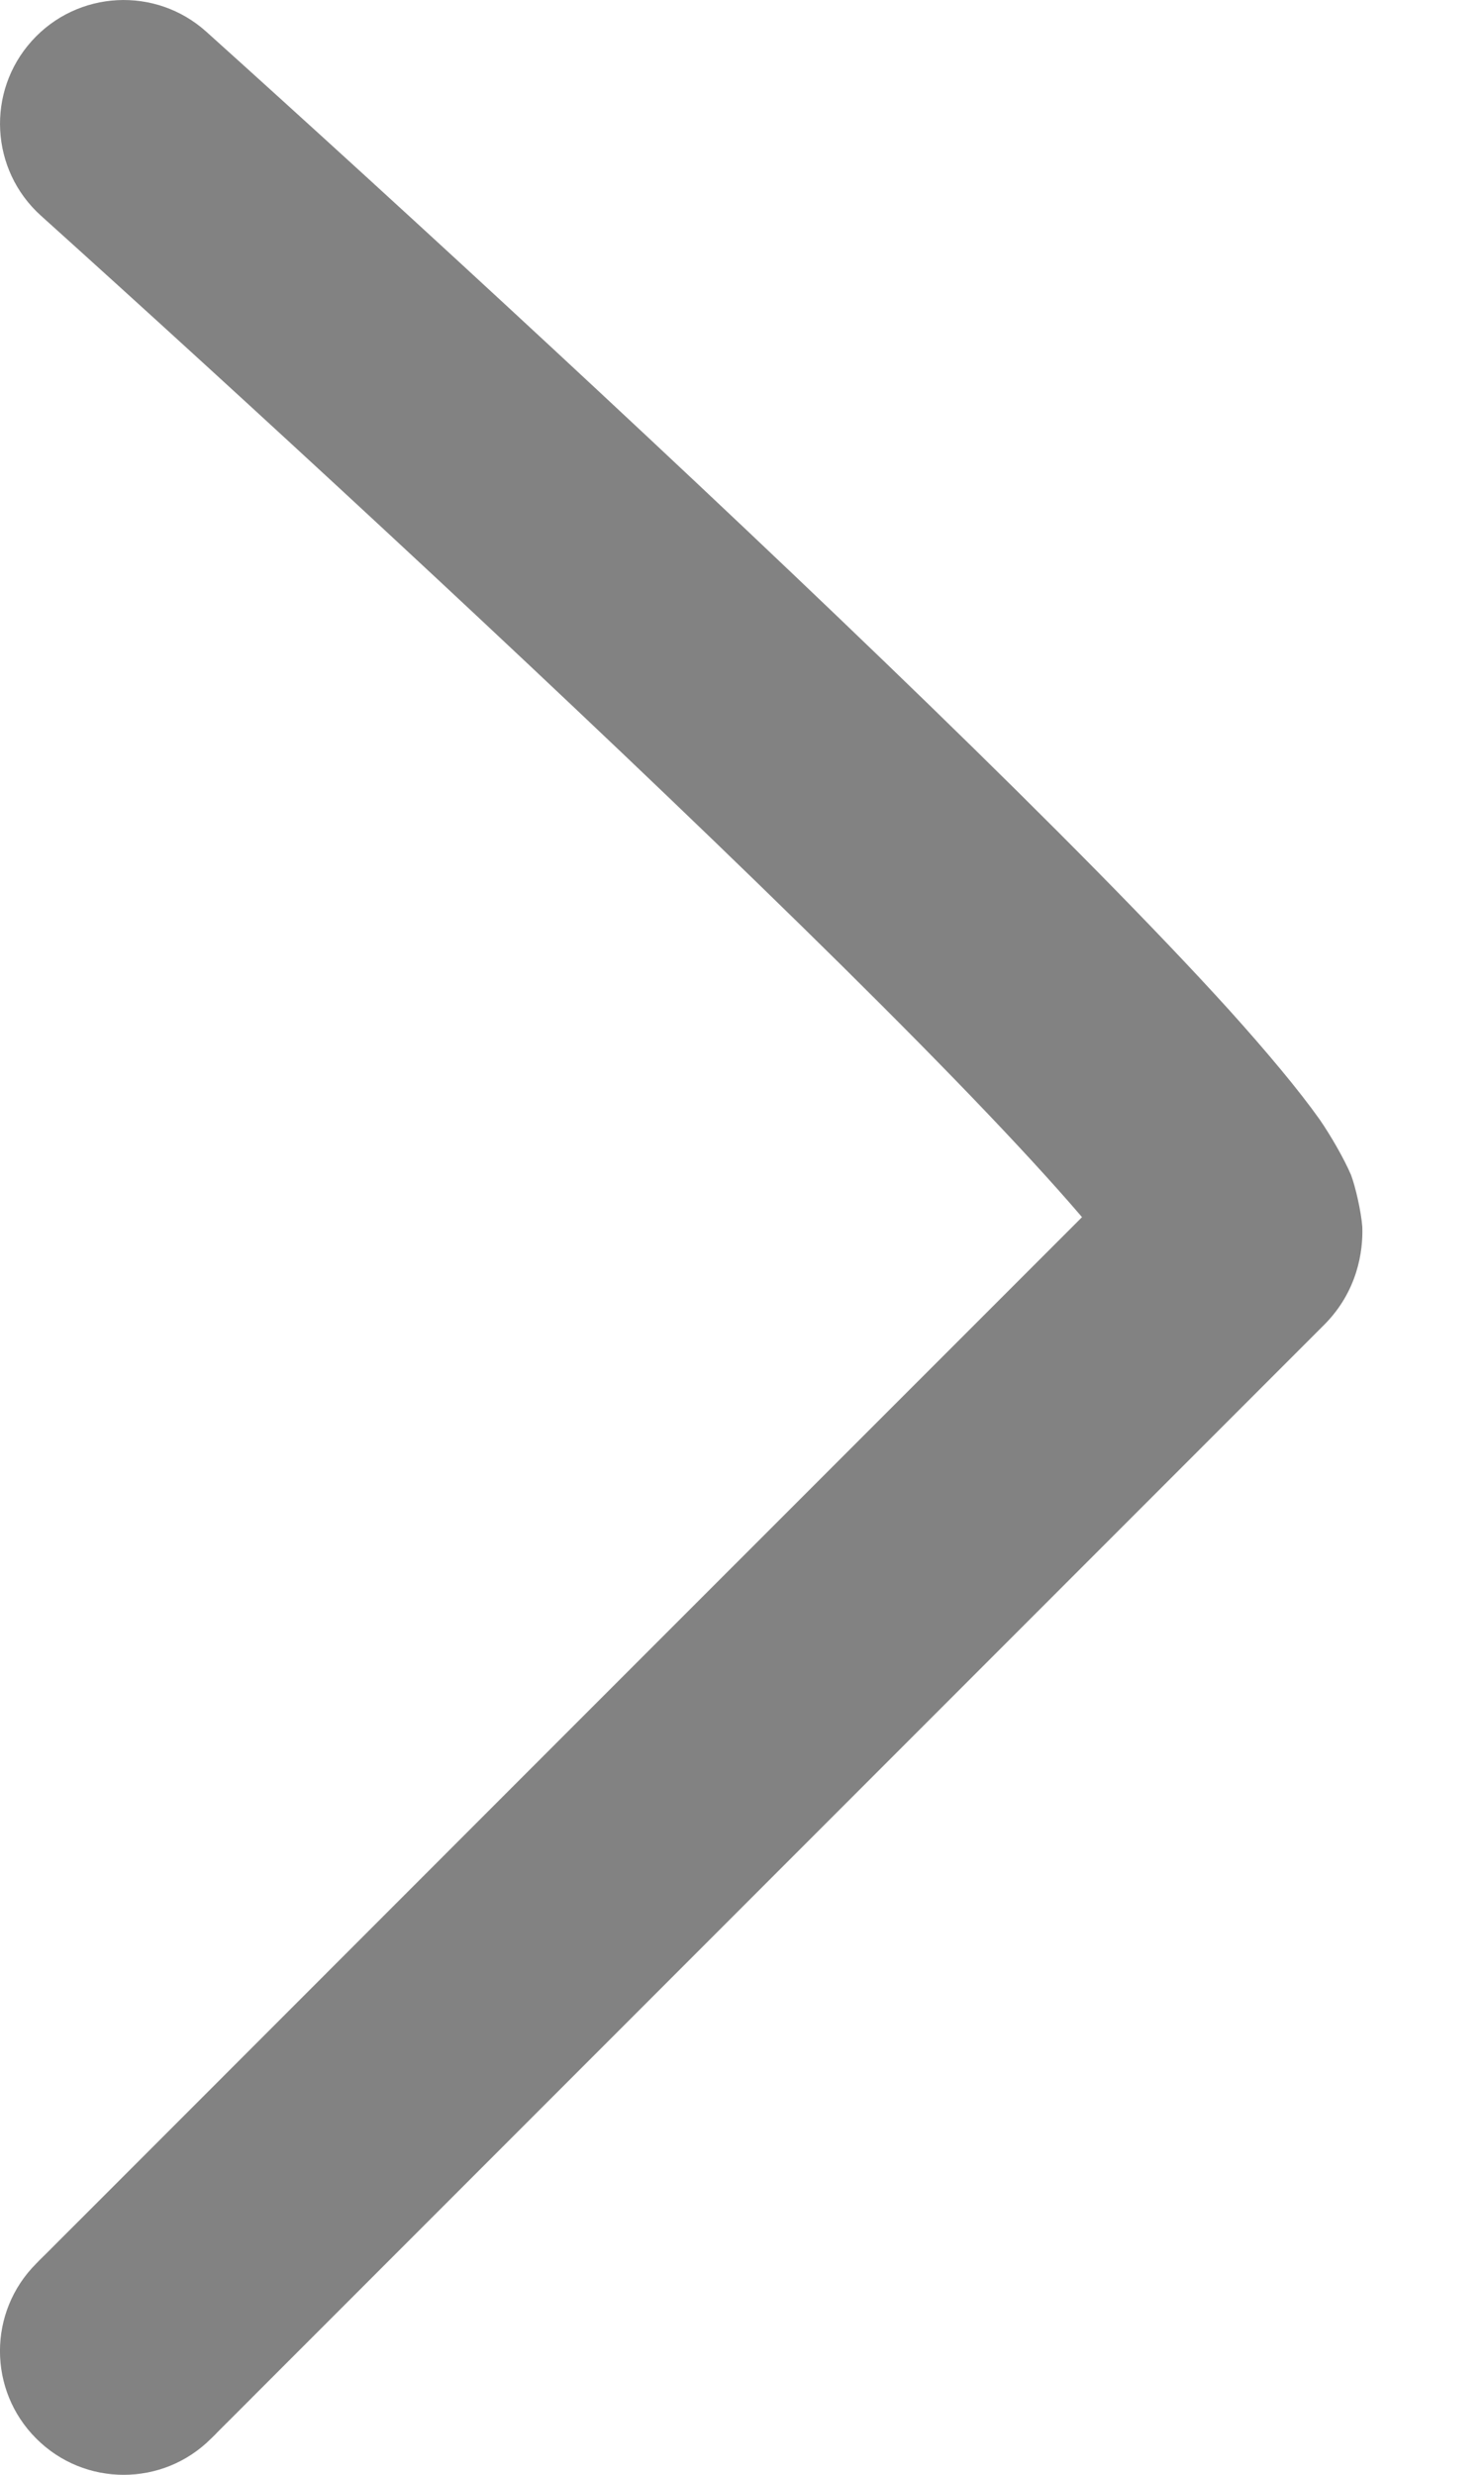 <svg width="12" height="20" viewBox="0 0 12 20" version="1.1" xmlns="http://www.w3.org/2000/svg" xmlns:xlink="http://www.w3.org/1999/xlink" xmlns:figma="http://www.figma.com/figma/ns">
<title>Vector 2</title>
<desc>Created using Figma</desc>
<g id="Canvas" transform="translate(-2017 188)" figma:type="canvas">
<g id="Vector 2" style="mix-blend-mode:normal;" figma:type="vector">
<use xlink:href="#path0_stroke" transform="translate(2018 -187)" fill="#828282" style="mix-blend-mode:normal;"/>
</g>
</g>
<defs>
<path id="path0_stroke" d="M 0.669 -0.743C 0.258 -1.113 -0.374 -1.079 -0.743 -0.669C -1.113 -0.258 -1.079 0.374 -0.669 0.743L 0.669 -0.743ZM 9 9L 8.293 8.293L 9 9ZM -0.707 17.293C -1.098 17.683 -1.098 18.317 -0.707 18.707C -0.317 19.098 0.317 19.098 0.707 18.707L -0.707 17.293ZM -0.669 0.743C 0.906 2.161 3.237 4.303 5.13 6.141C 6.075 7.058 6.893 7.882 7.457 8.505C 7.733 8.81 7.918 9.03 8.033 9.195C 8.089 9.276 8.085 9.284 8.068 9.239C 8.06 9.219 8.022 9.124 8.017 8.983C 8.012 8.83 8.047 8.539 8.293 8.293L 9.707 9.707C 9.977 9.437 10.023 9.112 10.016 8.915C 10.006 8.786 9.96 8.59 9.925 8.496C 9.868 8.363 9.762 8.179 9.671 8.047C 9.505 7.813 9.241 7.497 8.939 7.162C 8.344 6.506 7.481 5.636 6.523 4.706C 4.61 2.849 2.252 0.681 0.669 -0.743L -0.669 0.743ZM 8.293 8.293C 8.056 8.53 5.806 10.78 3.615 12.97C 2.52 14.066 1.439 15.146 0.633 15.953C 0.229 16.357 -0.106 16.692 -0.34 16.926C -0.457 17.043 -0.549 17.134 -0.611 17.197C -0.643 17.228 -0.666 17.252 -0.683 17.268C -0.691 17.276 -0.697 17.283 -0.701 17.287C -0.703 17.289 -0.705 17.29 -0.706 17.291C -0.706 17.292 -0.706 17.292 -0.707 17.293C -0.707 17.293 -0.707 17.293 -0.707 17.293C -0.707 17.293 -0.707 17.293 0 18C 0.707 18.707 0.707 18.707 0.707 18.707C 0.707 18.707 0.707 18.707 0.707 18.707C 0.708 18.706 0.708 18.706 0.709 18.706C 0.71 18.704 0.711 18.703 0.713 18.701C 0.717 18.697 0.724 18.691 0.732 18.683C 0.748 18.666 0.772 18.642 0.803 18.611C 0.866 18.549 0.957 18.457 1.074 18.34C 1.308 18.106 1.643 17.771 2.047 17.367C 2.853 16.561 3.934 15.48 5.029 14.385C 7.22 12.194 9.47 9.944 9.707 9.707L 8.293 8.293Z"/>
</defs>
</svg>
